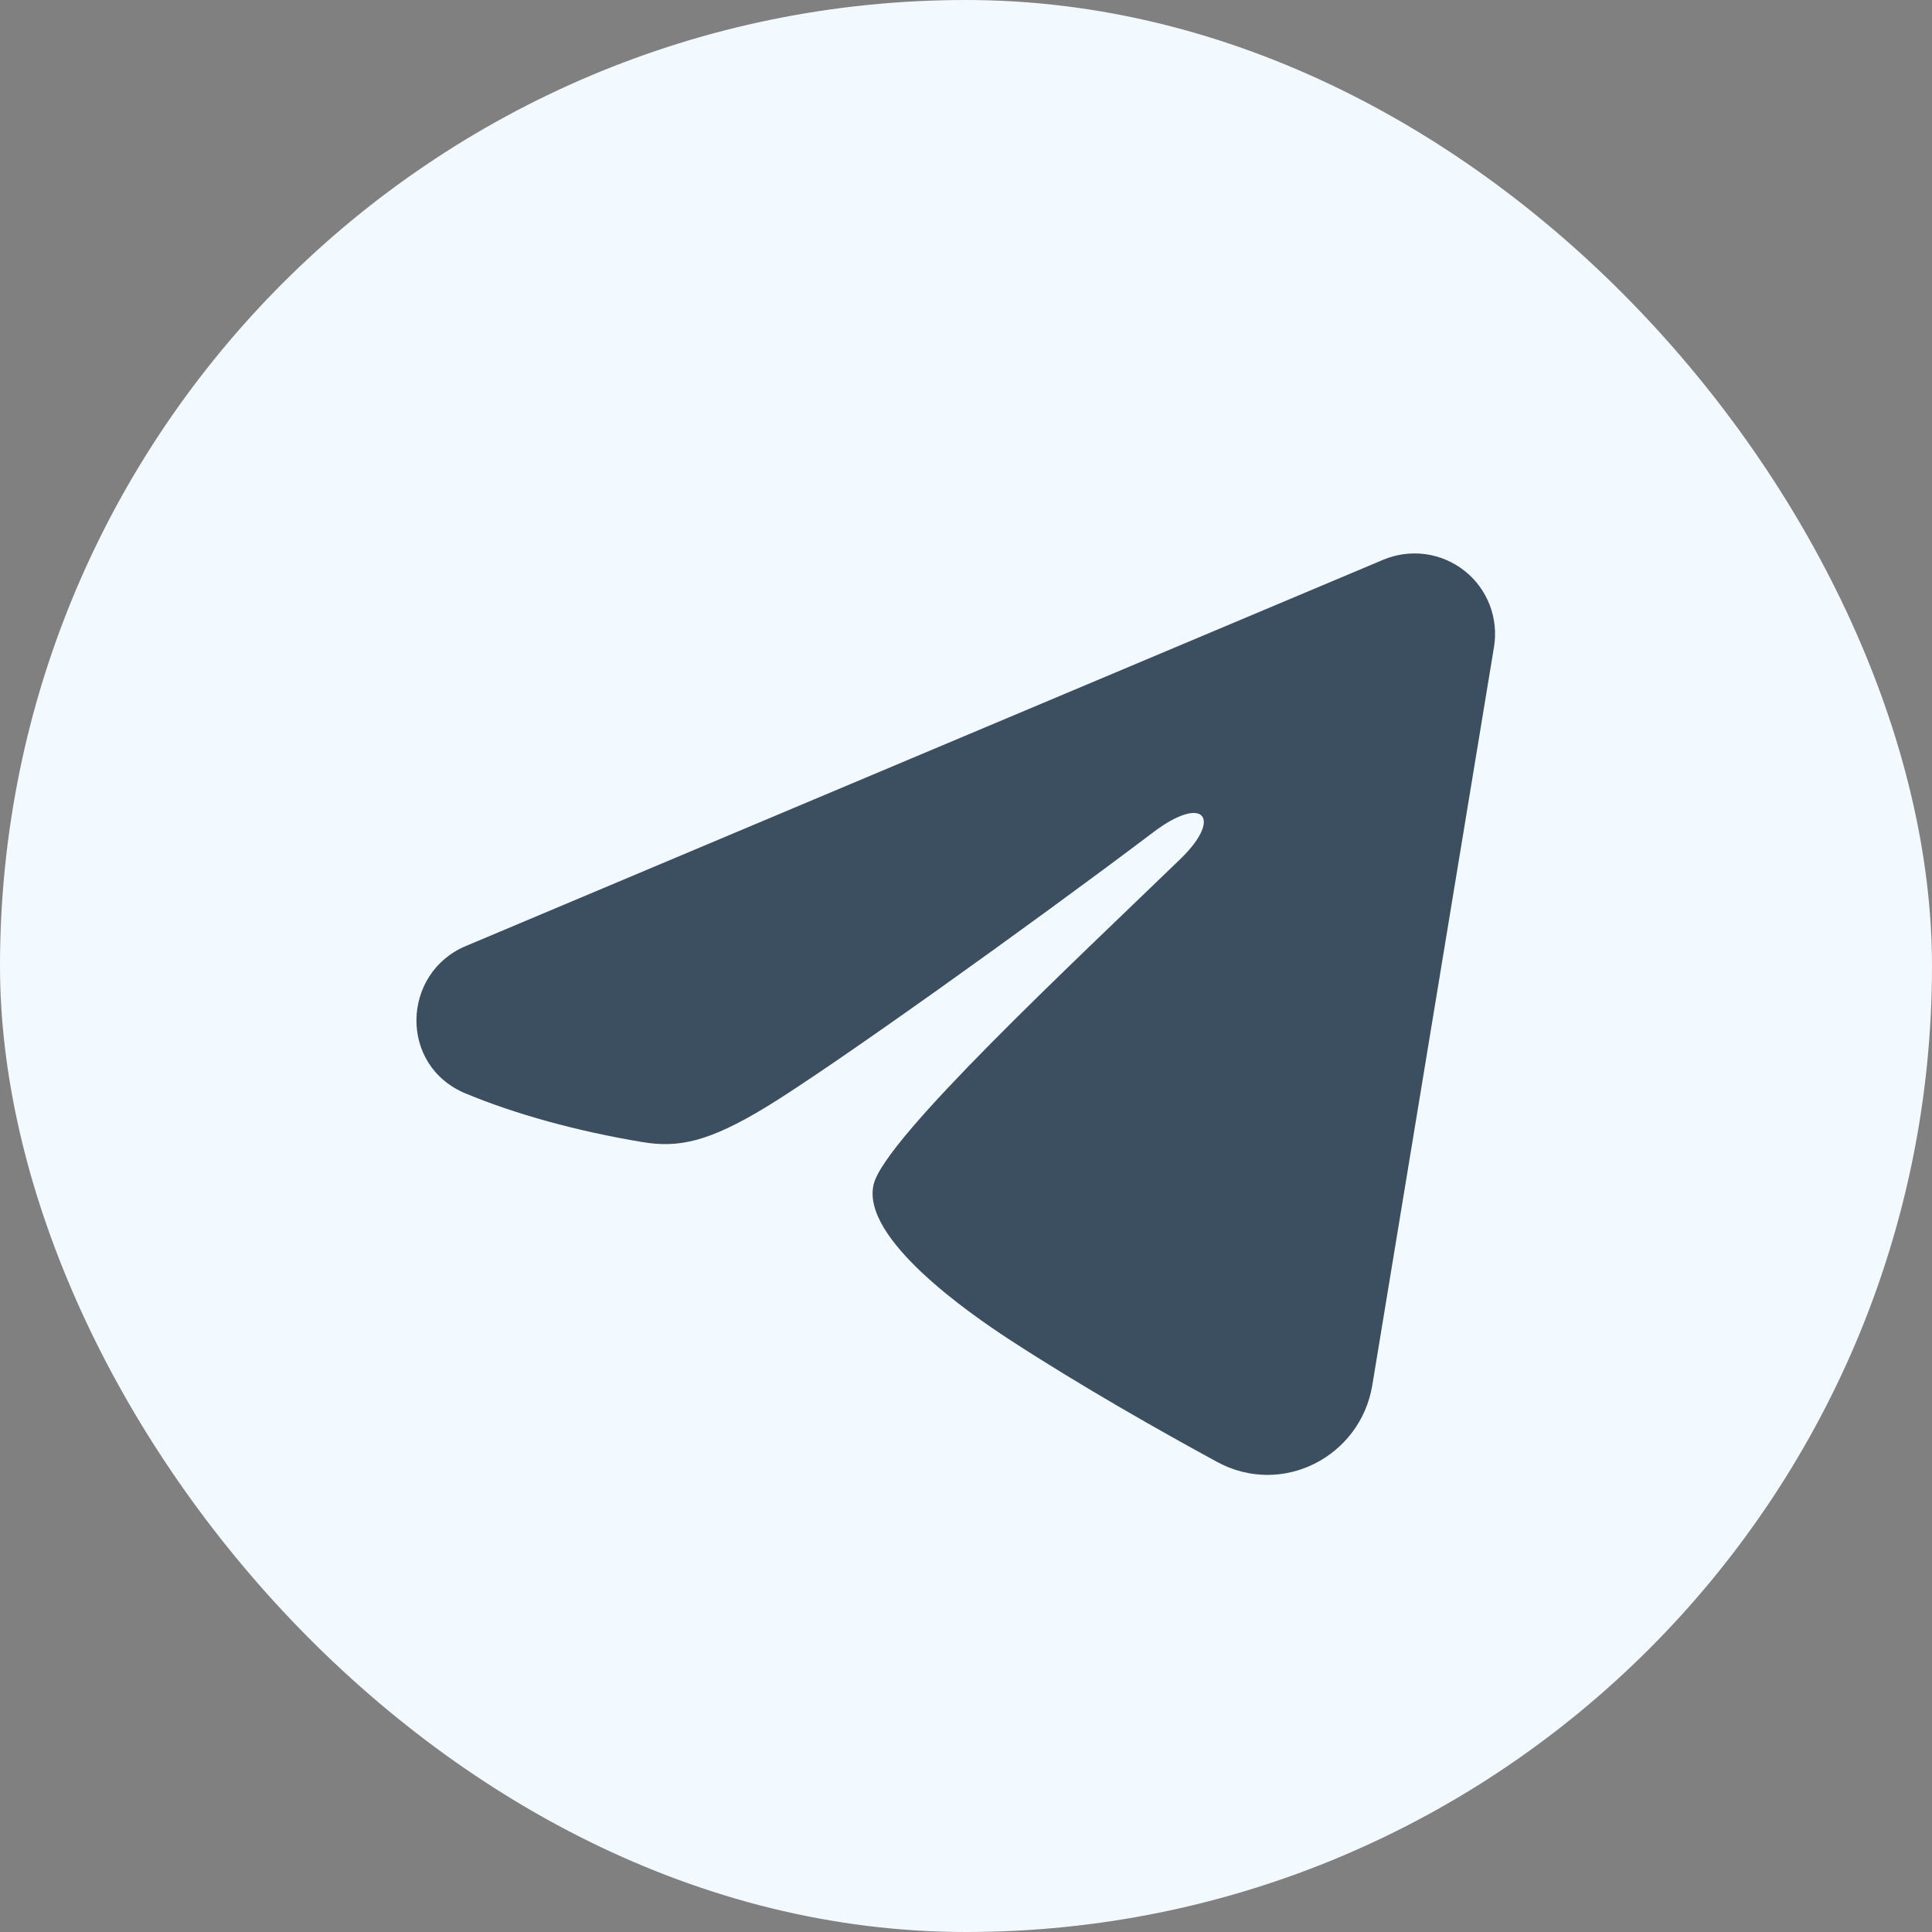 <svg width="24" height="24" viewBox="0 0 24 24" fill="none" xmlns="http://www.w3.org/2000/svg">
<rect x="0" y="0" width="24" height="24" fill="#808080" stroke="none"/>
<rect width="24" height="24" rx="12" fill="#F2F9FF"/>
<g clip-path="url(#clip0_645_888)">
<path fill-rule="evenodd" clip-rule="evenodd" d="M17.184 6.953C17.349 6.884 17.529 6.86 17.707 6.884C17.884 6.908 18.051 6.979 18.192 7.09C18.332 7.2 18.44 7.347 18.505 7.513C18.569 7.68 18.588 7.861 18.559 8.037L17.047 17.209C16.9 18.093 15.93 18.601 15.118 18.16C14.44 17.791 13.432 17.223 12.525 16.631C12.072 16.334 10.683 15.384 10.854 14.708C11 14.13 13.334 11.958 14.667 10.667C15.19 10.159 14.952 9.867 14.334 10.333C12.799 11.492 10.335 13.254 9.52 13.75C8.802 14.187 8.427 14.262 7.979 14.187C7.162 14.051 6.404 13.841 5.785 13.584C4.949 13.237 4.99 12.088 5.784 11.753L17.184 6.953Z" fill="#3C4F61"/>
</g>
<defs>
<clipPath id="clip0_645_888">
<rect width="16" height="16" fill="white" transform="translate(4 4)"/>
</clipPath>
</defs>
</svg>
